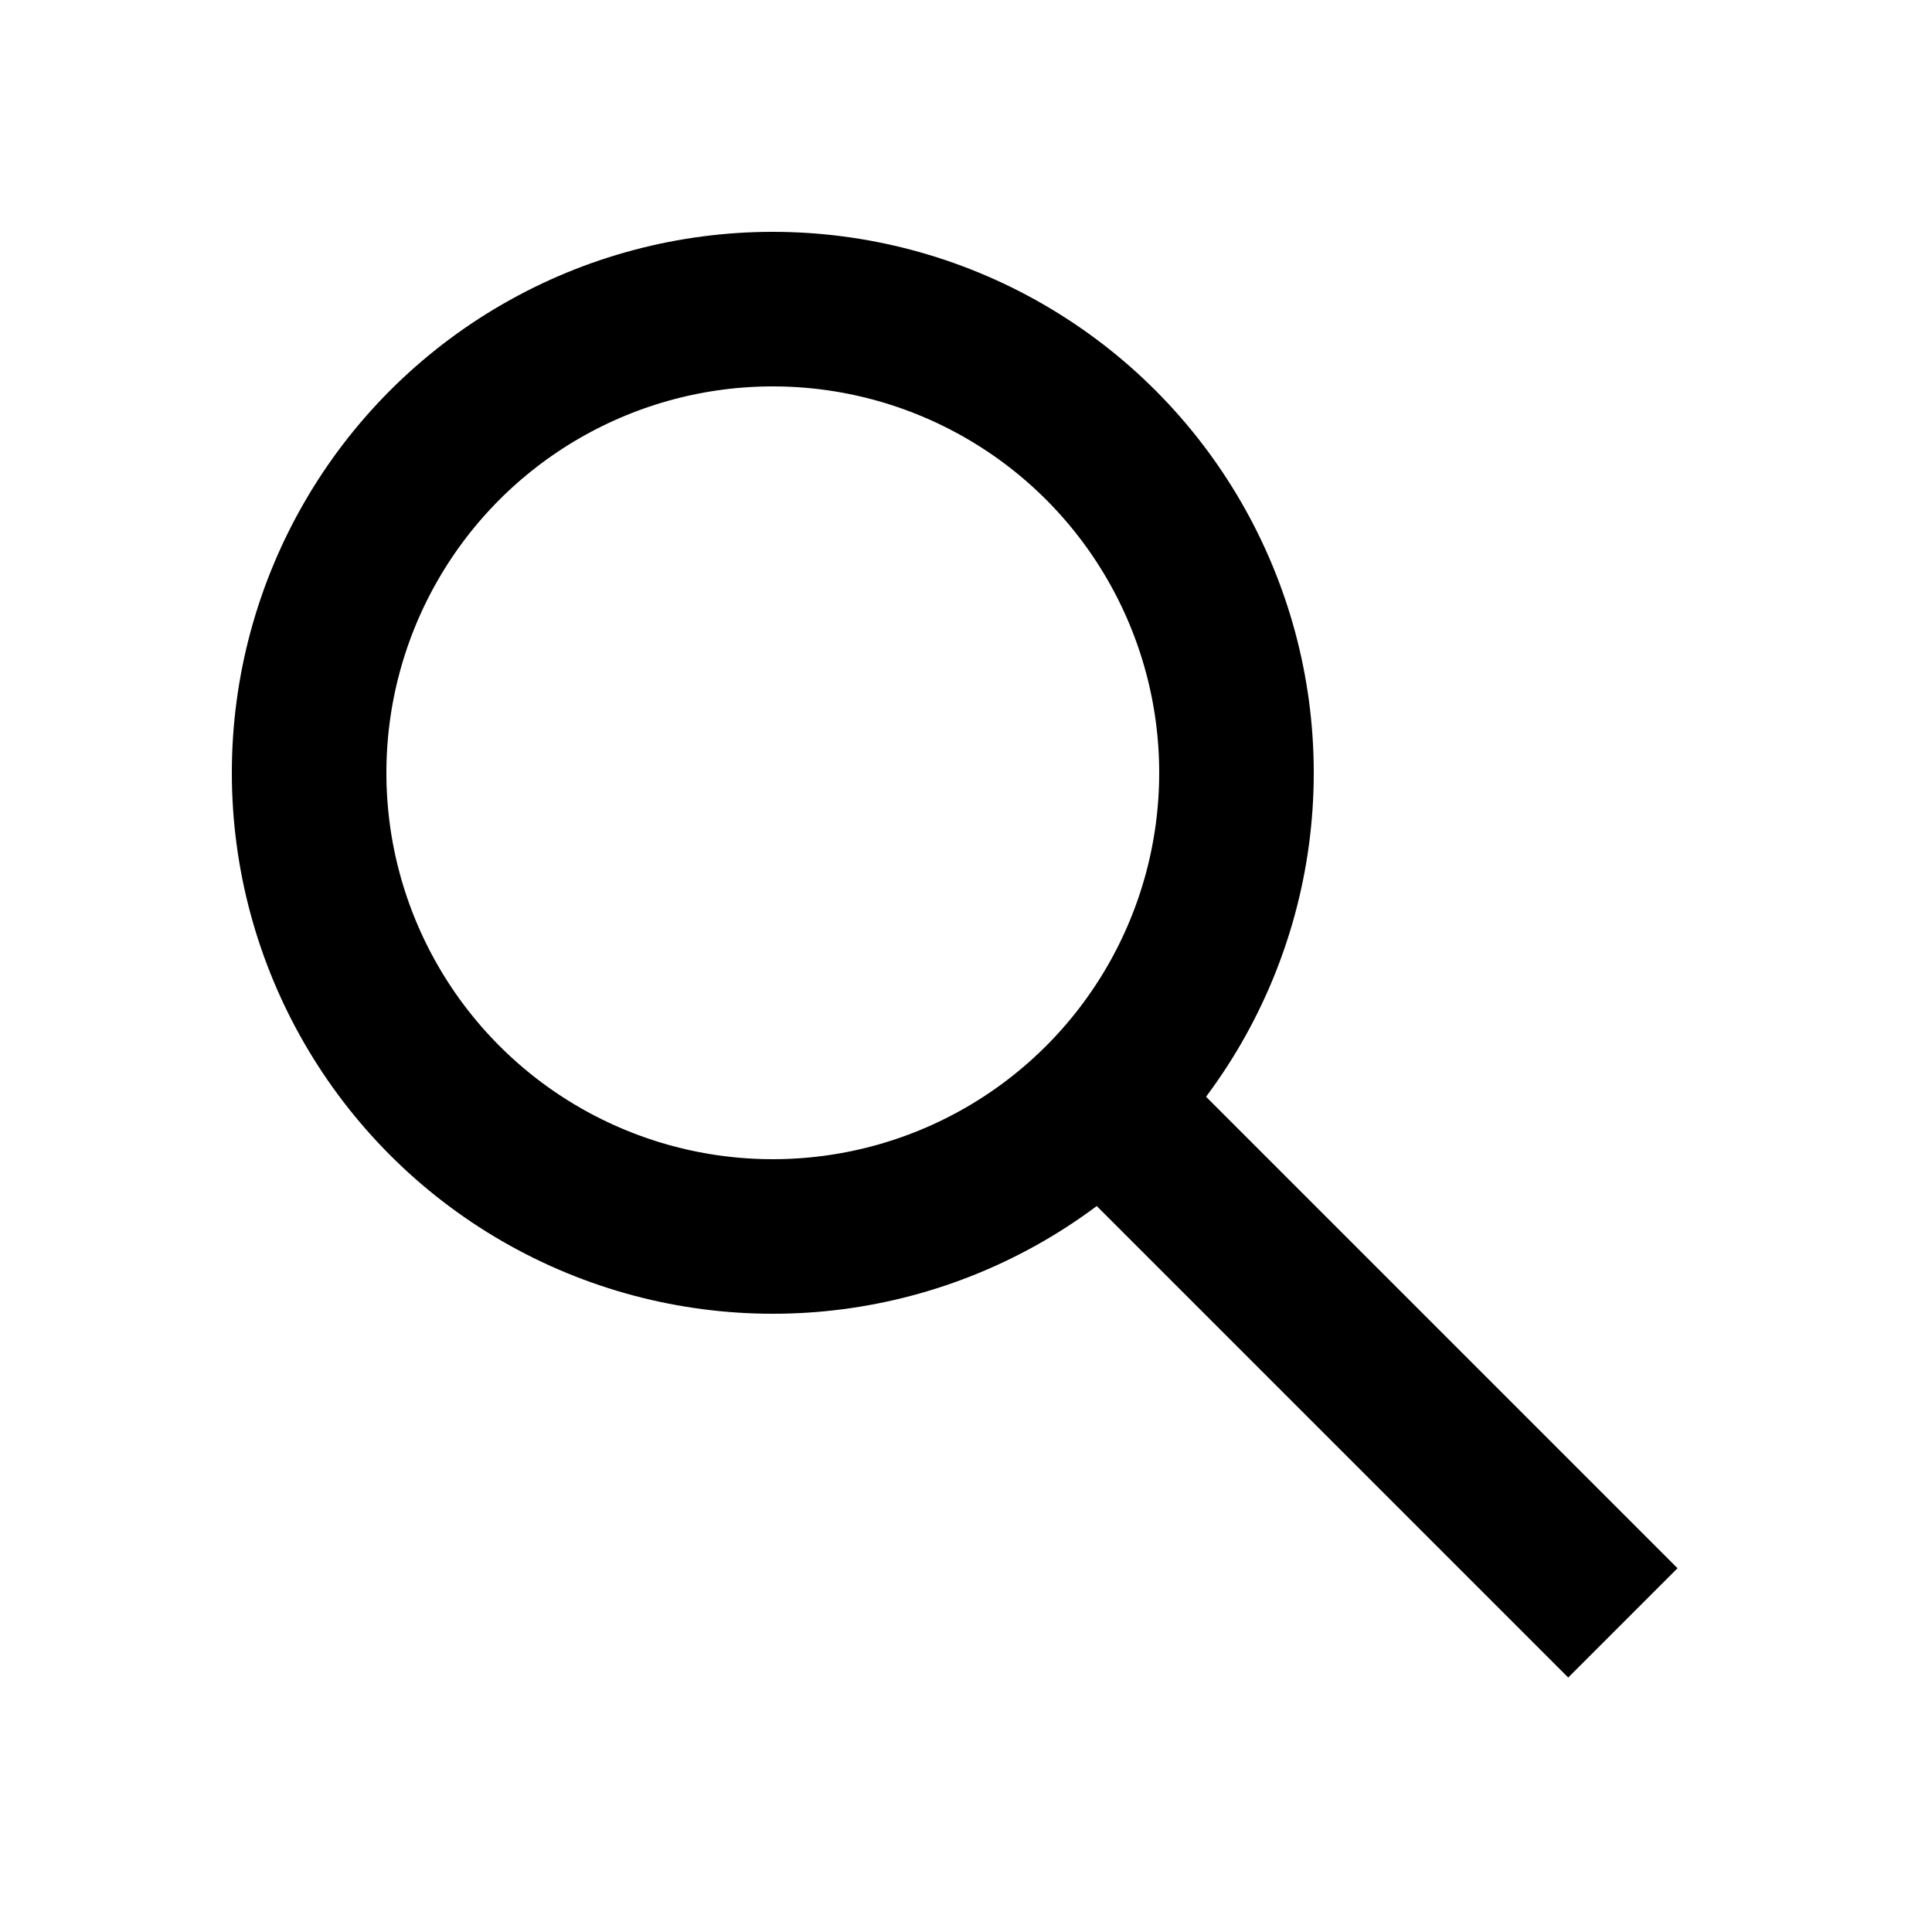 <svg xmlns="http://www.w3.org/2000/svg" fill="none" viewBox="0 0 25 25">
  <circle stroke="currentColor" stroke-width="2" cx="10" cy="10" r="6"/>
  <path stroke="currentColor" stroke-width="2" d="m14 14 7 7"/>
</svg>
